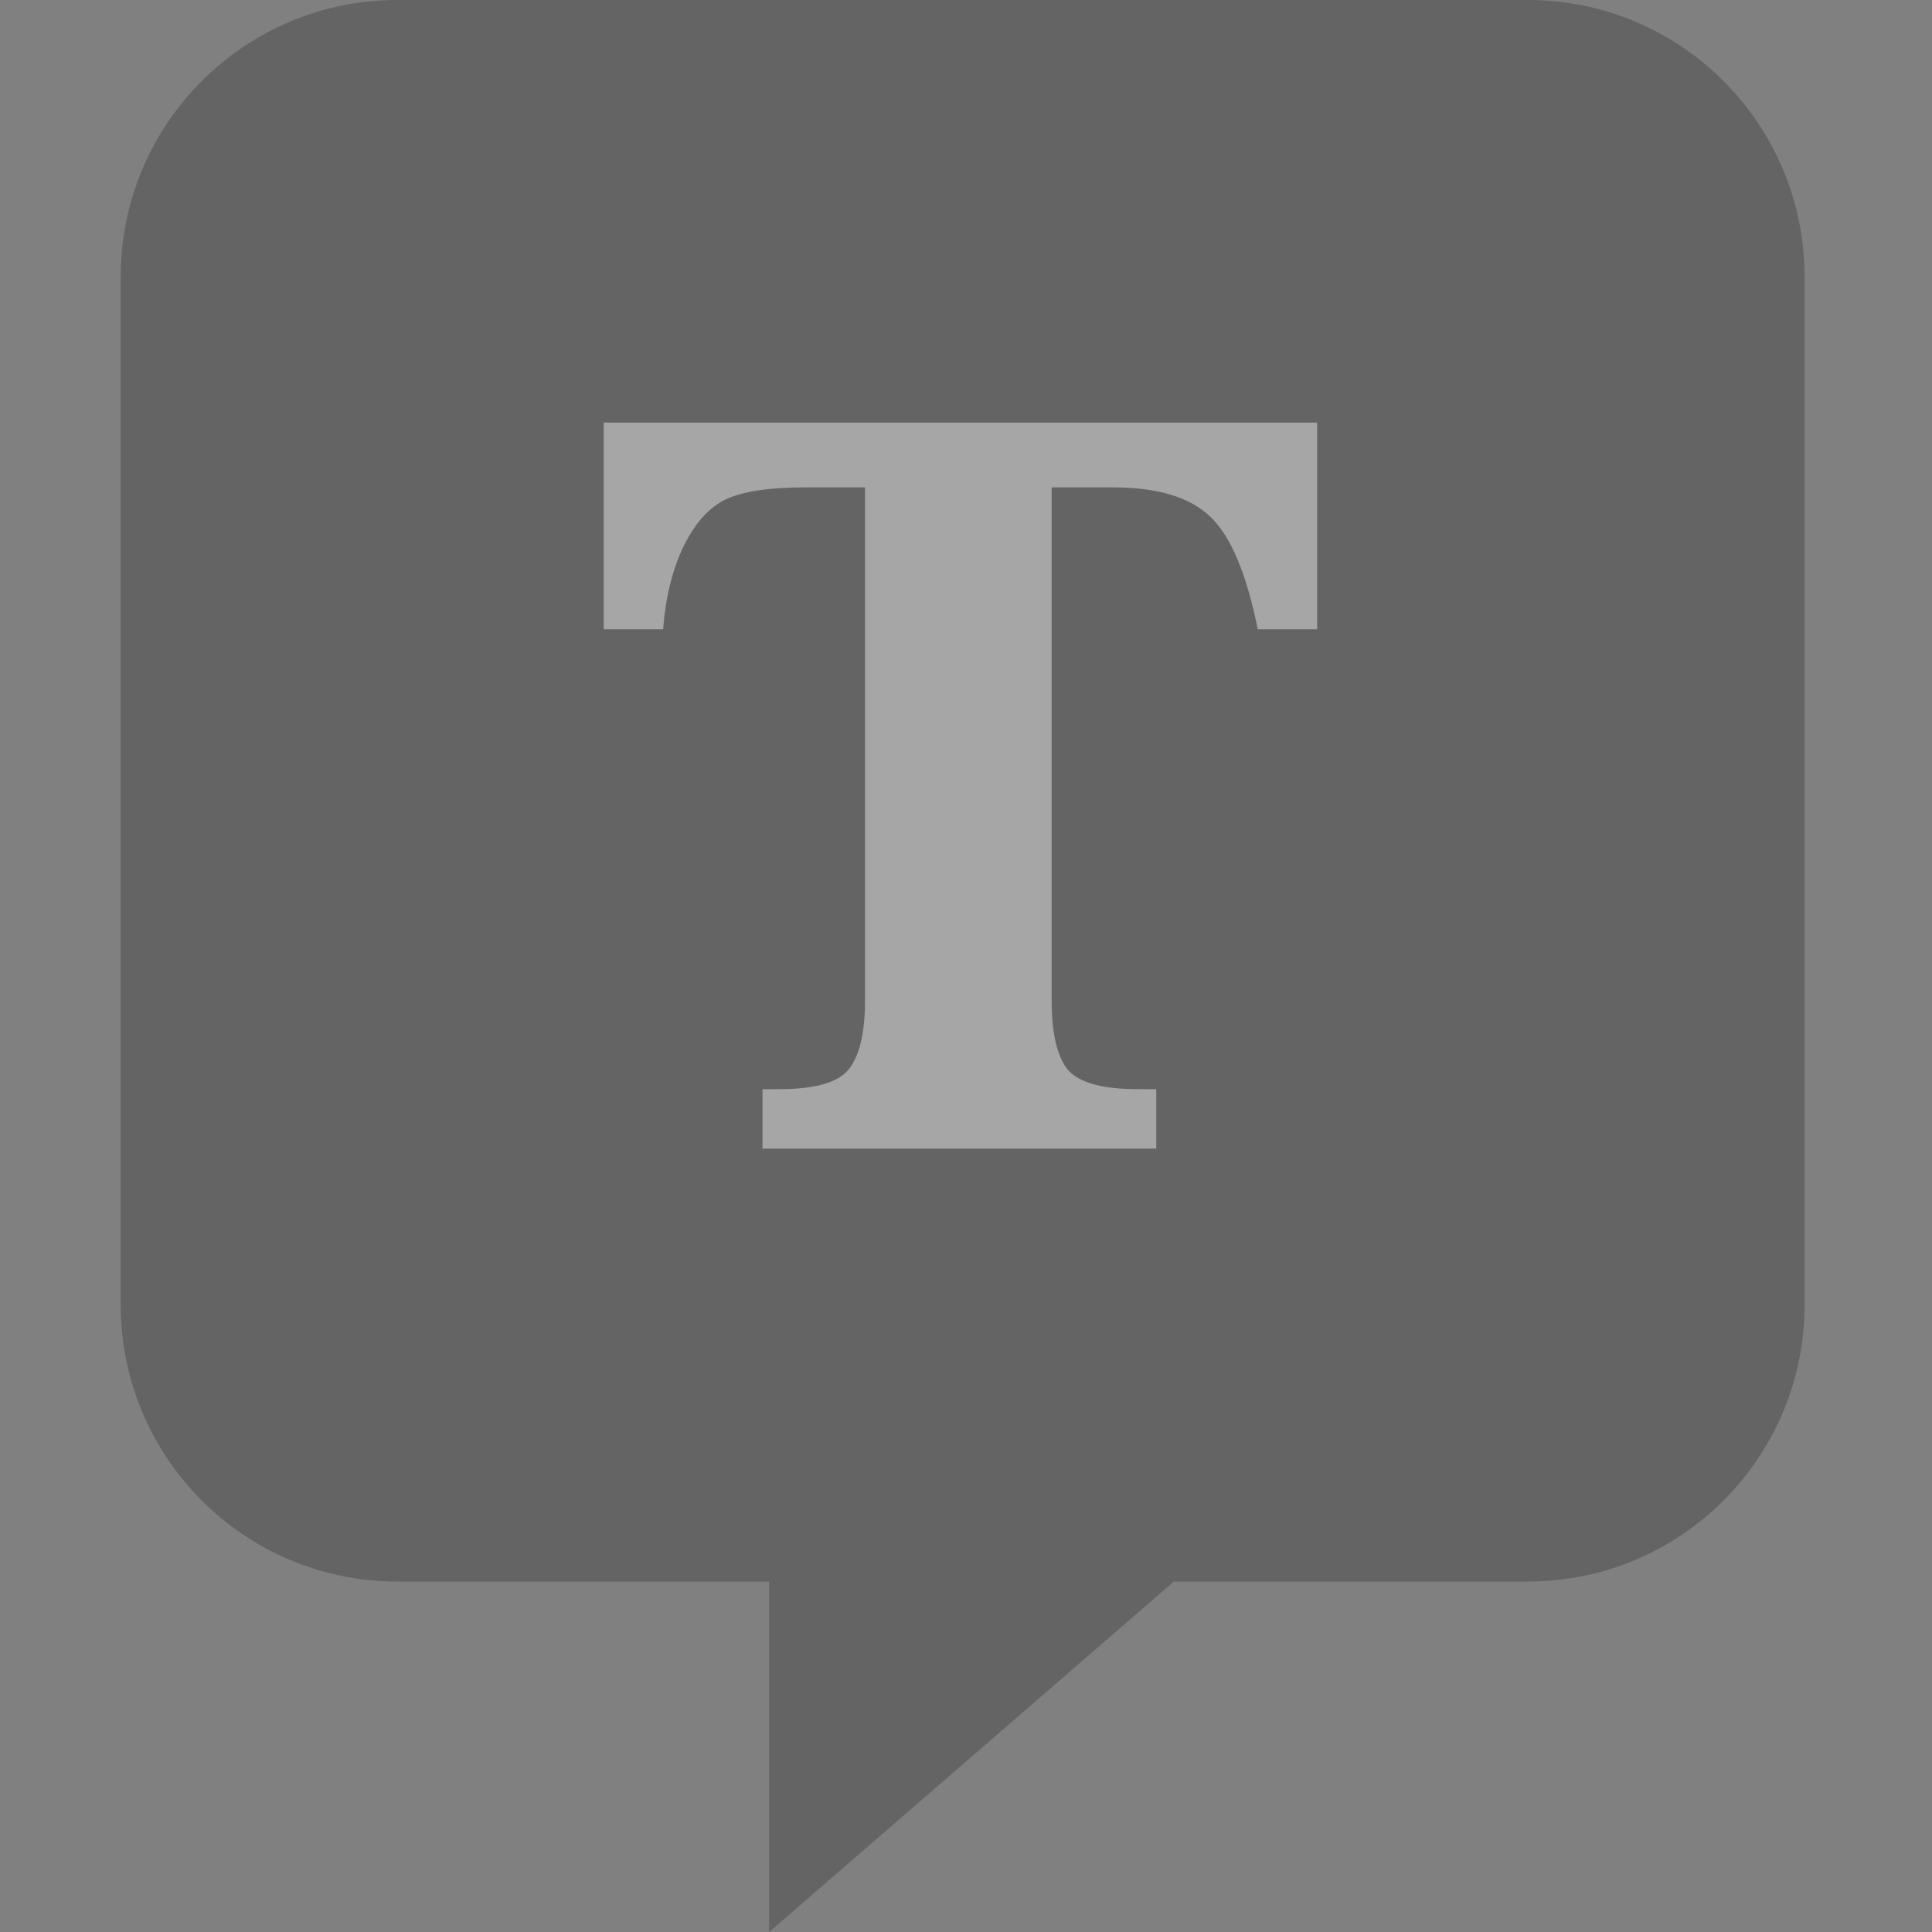 <svg width="48" height="48" viewBox="0 0 48 48" fill="none" xmlns="http://www.w3.org/2000/svg">
<rect x="0" y="0" width="48" height="48" fill="#808080" stroke="none"/>
<g opacity="0.3" clip-path="url(#clip0_32_3770)">
<path d="M2.999 6.875V32.417C2.999 36.215 6.077 39.293 9.874 39.293H16.993H19.109V48L29.164 39.293H37.959C41.756 39.293 44.834 36.215 44.834 32.417V6.875C44.834 3.078 41.756 0 37.959 0H34.334H9.874C6.077 0 2.999 3.078 2.999 6.875Z" fill="#262222"/>
<path d="M21.491 12.109H20.002C19.113 12.109 18.46 12.207 18.042 12.402C17.624 12.597 17.272 12.987 16.984 13.572C16.706 14.149 16.536 14.836 16.475 15.634H14.999V10.499H32.724V15.634H31.248C30.97 14.251 30.578 13.319 30.073 12.841C29.568 12.353 28.762 12.109 27.656 12.109H26.128V24.852C26.128 25.676 26.263 26.253 26.533 26.581C26.812 26.9 27.391 27.06 28.27 27.06H28.727V28.536H18.944V27.06H19.362C20.25 27.06 20.825 26.895 21.086 26.567C21.356 26.23 21.491 25.659 21.491 24.852V12.109Z" fill="white"/>
</g>
<defs>
<clipPath id="clip0_32_3770">
<rect width="48" height="48" fill="white"/>
</clipPath>
</defs>
</svg>
